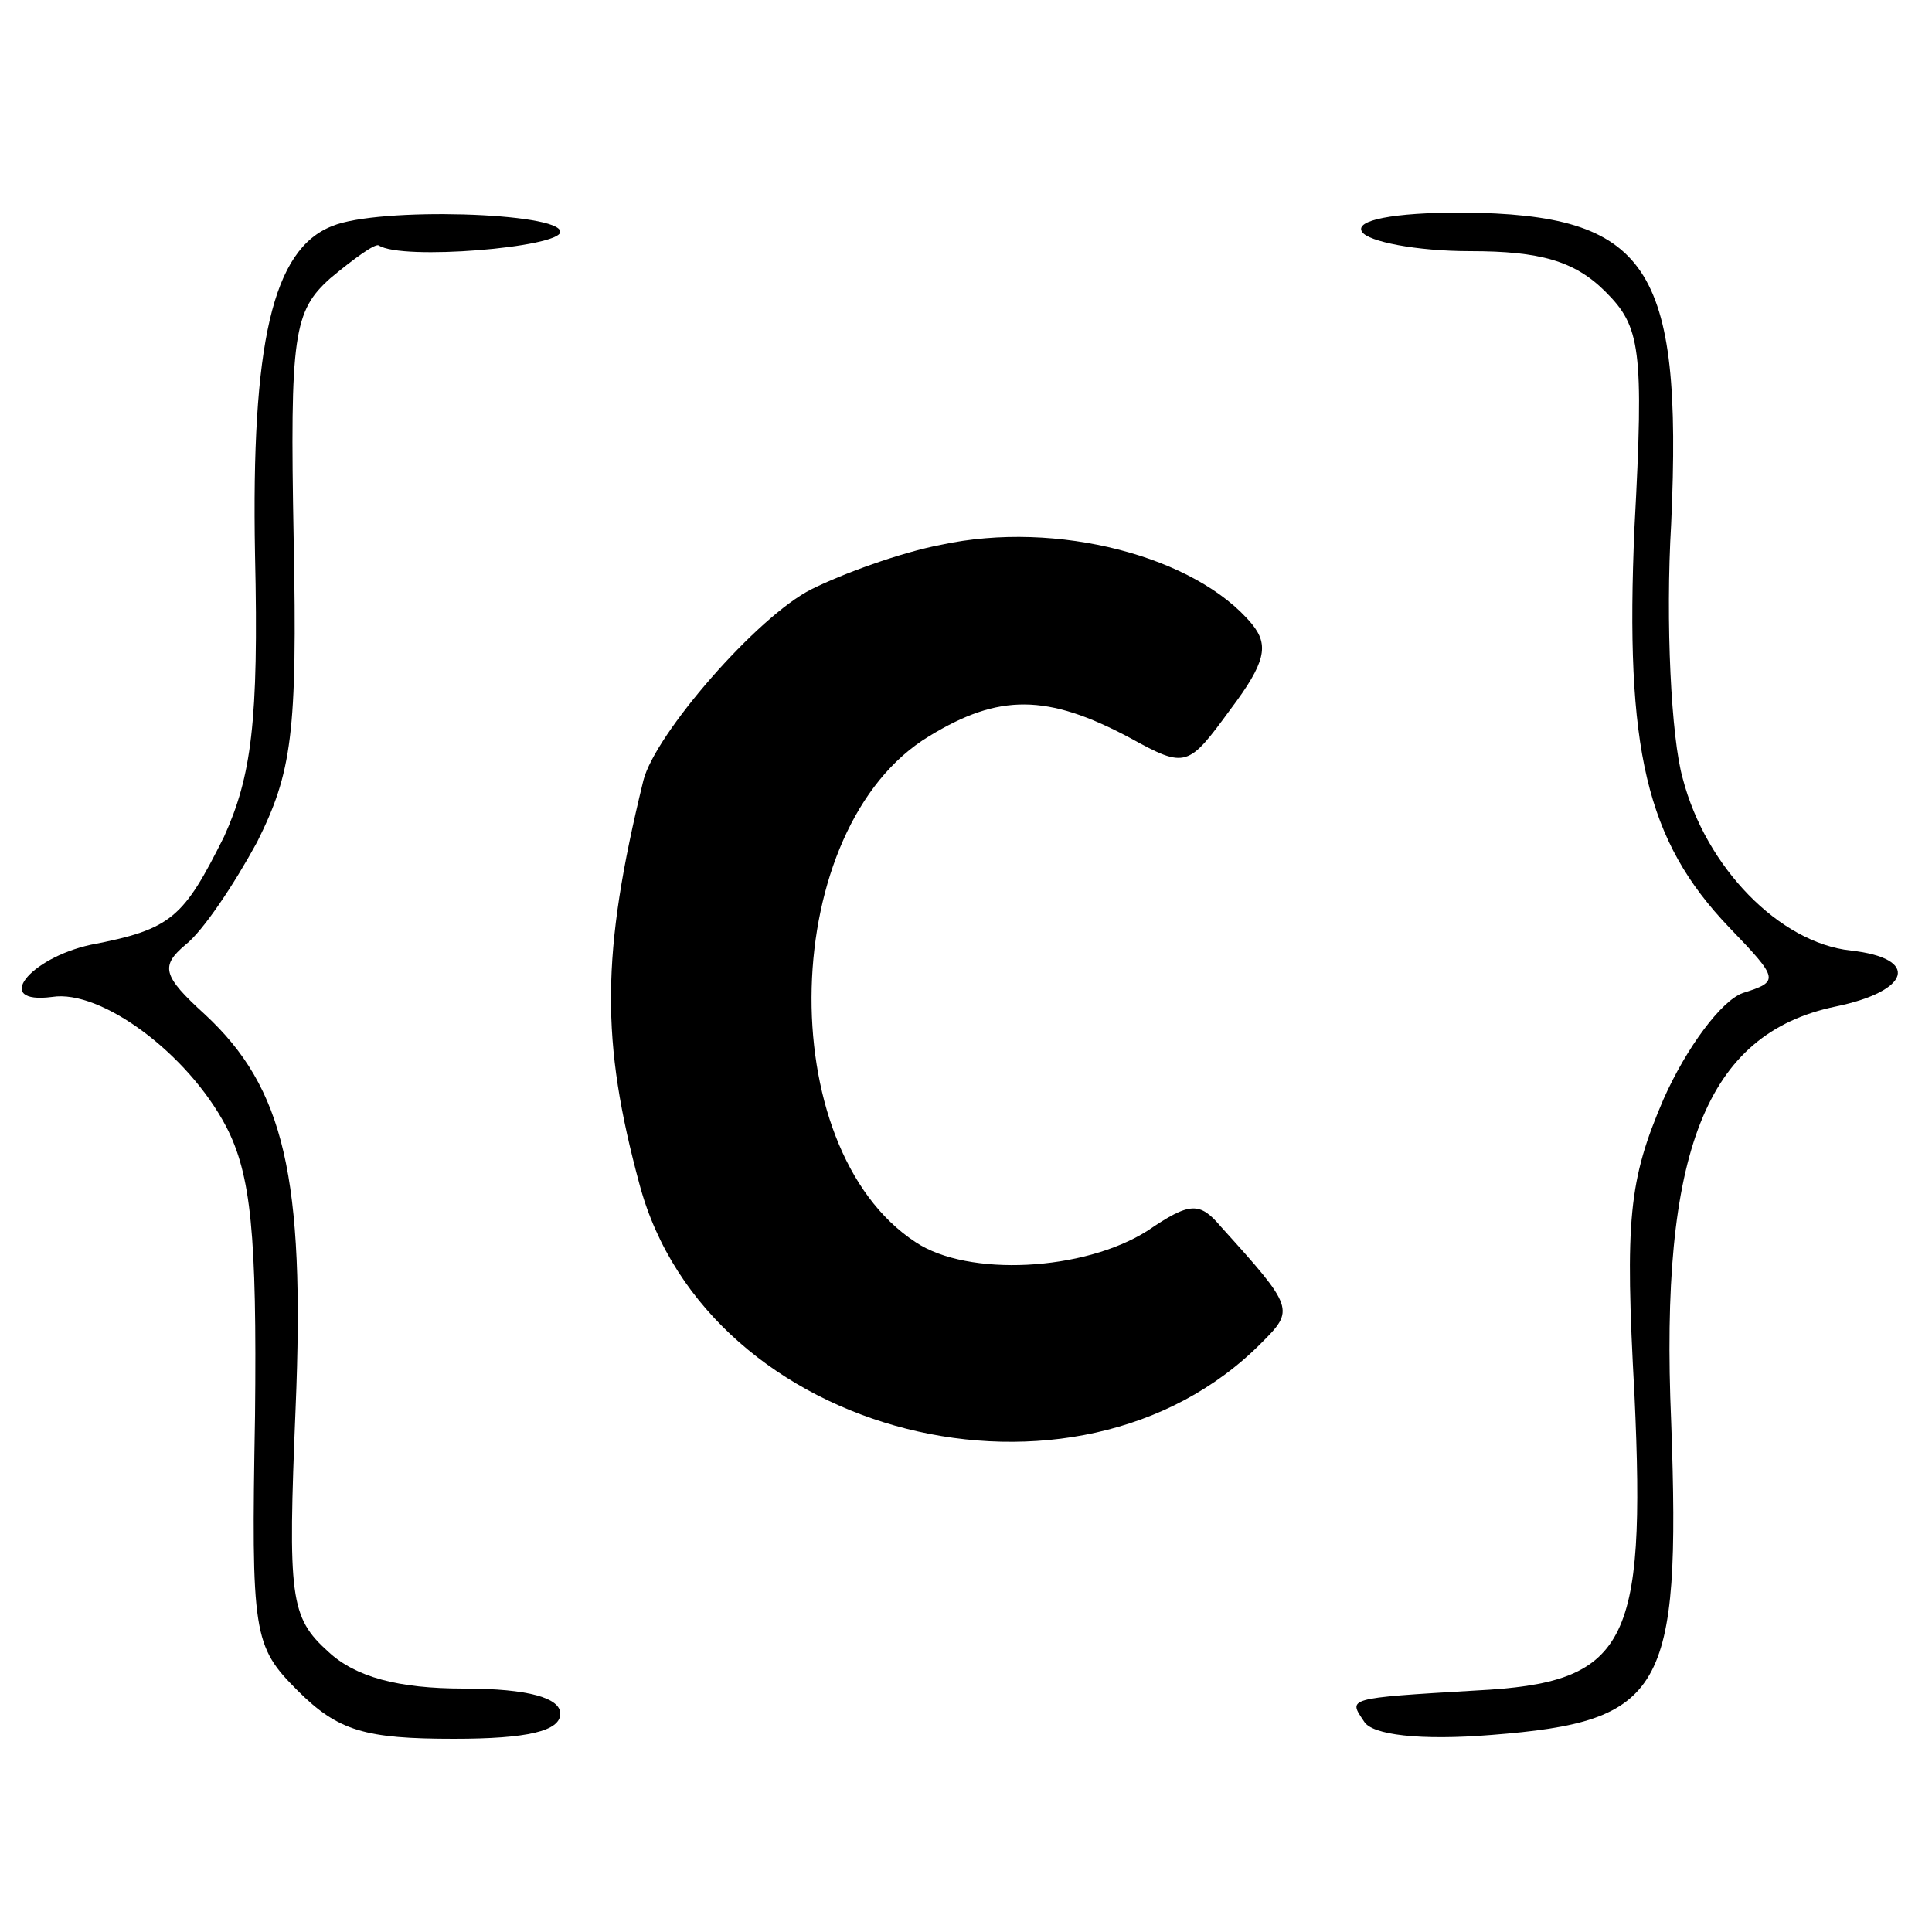 <?xml version="1.0" standalone="no"?>
<!DOCTYPE svg PUBLIC "-//W3C//DTD SVG 20010904//EN"
 "http://www.w3.org/TR/2001/REC-SVG-20010904/DTD/svg10.dtd">
<svg version="1.0" xmlns="http://www.w3.org/2000/svg"
 width="100pt" height="100pt" viewBox="0 0 100 100"
 preserveAspectRatio="xMidYMid meet">
<g transform="translate(0,100) scale(0.1,-0.1)"
fill="#000000" stroke="none">
<path d="M172 883 c-31 -12 -42 -61 -40 -170 2 -87 -2 -115 -16 -146 -21 -42
-27 -48 -69 -56 -32 -7 -51 -31 -20 -27 25 4 70 -29 90 -67 13 -25 16 -56 15
-150 -2 -113 -1 -119 22 -142 21 -21 35 -25 81 -25 38 0 55 4 55 13 0 8 -16
13 -50 13 -34 0 -56 6 -70 19 -20 18 -21 28 -17 126 5 120 -6 166 -47 204 -22
20 -23 25 -10 36 9 7 25 31 37 53 18 36 21 56 19 157 -2 106 0 118 19 135 12
10 23 18 25 17 12 -8 94 -1 94 7 0 10 -94 13 -118 3z"/>
<path d="M705 880 c3 -5 28 -10 56 -10 36 0 54 -5 70 -21 18 -18 20 -29 15
-122 -5 -115 6 -162 49 -207 26 -27 26 -28 7 -34 -11 -4 -29 -28 -41 -55 -18
-42 -20 -62 -15 -153 6 -130 -4 -149 -82 -153 -68 -4 -66 -4 -58 -16 4 -7 29
-10 66 -7 89 7 98 22 93 162 -6 140 18 201 85 215 39 8 44 25 8 29 -37 4 -75
43 -87 89 -6 21 -9 81 -6 132 6 134 -12 160 -108 161 -36 0 -56 -4 -52 -10z"/>
<path d="M487 718 c-21 -4 -51 -15 -67 -23 -28 -14 -81 -75 -87 -99 -22 -90
-22 -135 -2 -209 35 -131 226 -179 322 -82 17 17 17 18 -21 60 -11 13 -16 13
-38 -2 -33 -21 -93 -24 -120 -6 -75 49 -71 215 7 262 36 22 61 22 104 -1 29
-16 30 -15 52 15 18 24 20 33 11 44 -29 35 -101 54 -161 41z"/>
</g>
</svg>
